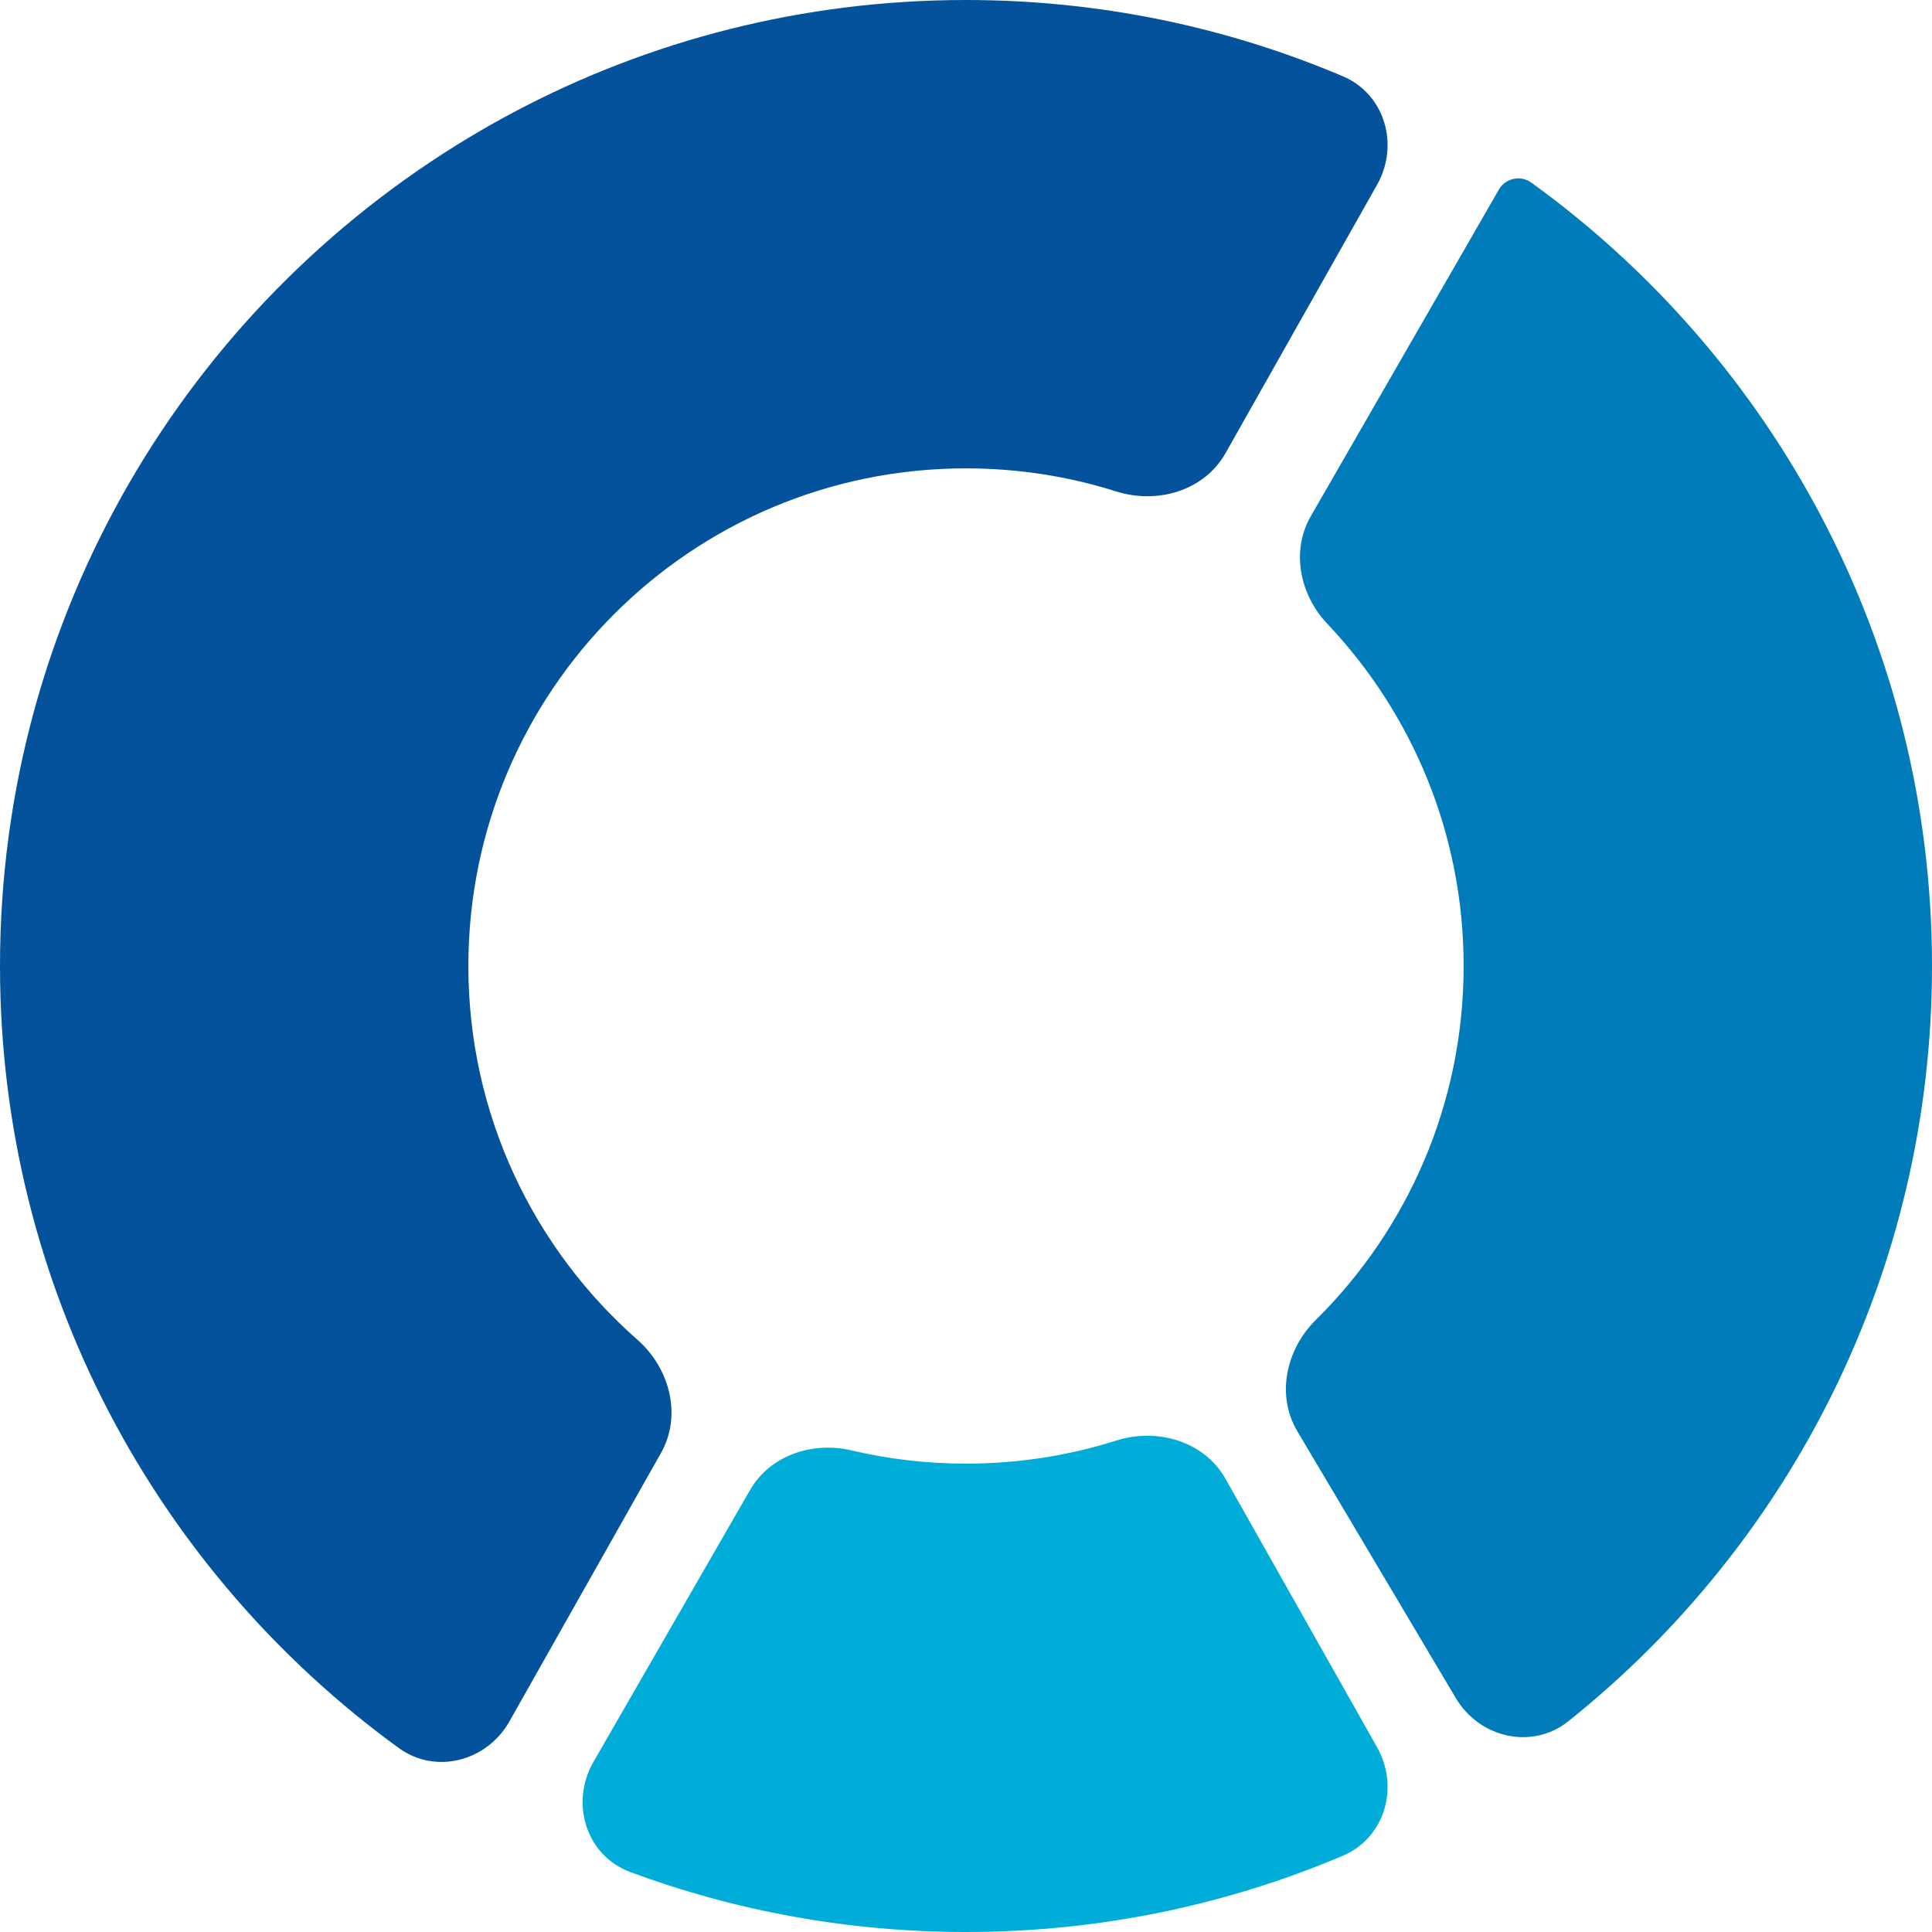 <svg width="333" height="333" viewBox="0 0 333 333" fill="none" xmlns="http://www.w3.org/2000/svg">
<path d="M80.727 166.5C80.727 119.129 119.129 80.727 166.5 80.727C175.522 80.727 184.218 82.12 192.386 84.703C199.49 86.949 207.57 84.593 211.233 78.106L237.358 31.838C241.23 24.98 238.703 16.22 231.453 13.145C211.495 4.681 189.544 0 166.5 0C138.347 0 111.825 6.987 88.576 19.323C85.916 20.734 83.299 22.215 80.727 23.764C32.355 52.894 0 105.919 0 166.5C0 221.922 27.079 271.02 68.728 301.285C75.108 305.92 83.929 303.565 87.806 296.699L113.93 250.433C117.588 243.954 115.444 235.827 109.858 230.911C91.997 215.193 80.727 192.162 80.727 166.5Z" fill="#03529B"/>
<path d="M333 166.5C333 219.188 308.527 266.16 270.328 296.669C264.073 301.666 255.013 299.566 250.924 292.682L223.608 246.688C219.925 240.487 221.655 232.583 226.785 227.514C242.522 211.964 252.273 190.371 252.273 166.5C252.273 143.658 243.344 122.901 228.785 107.529C224.026 102.504 222.479 94.962 225.933 88.965L258.439 32.515V32.515C259.648 30.669 262.142 30.175 263.93 31.468C305.773 61.712 333 110.926 333 166.5Z" fill="#007CBA"/>
<path d="M166.5 333C146.16 333 126.671 329.353 108.653 322.676C101.008 319.844 98.215 310.756 102.283 303.691L129.257 256.85C132.713 250.848 140.02 248.403 146.761 249.99C153.098 251.483 159.707 252.273 166.5 252.273C175.522 252.273 184.218 250.88 192.386 248.297C199.49 246.051 207.57 248.407 211.233 254.894L237.358 301.162C241.23 308.02 238.704 316.78 231.453 319.855C211.495 328.319 189.544 333 166.5 333Z" fill="#00ADD9"/>
</svg>
